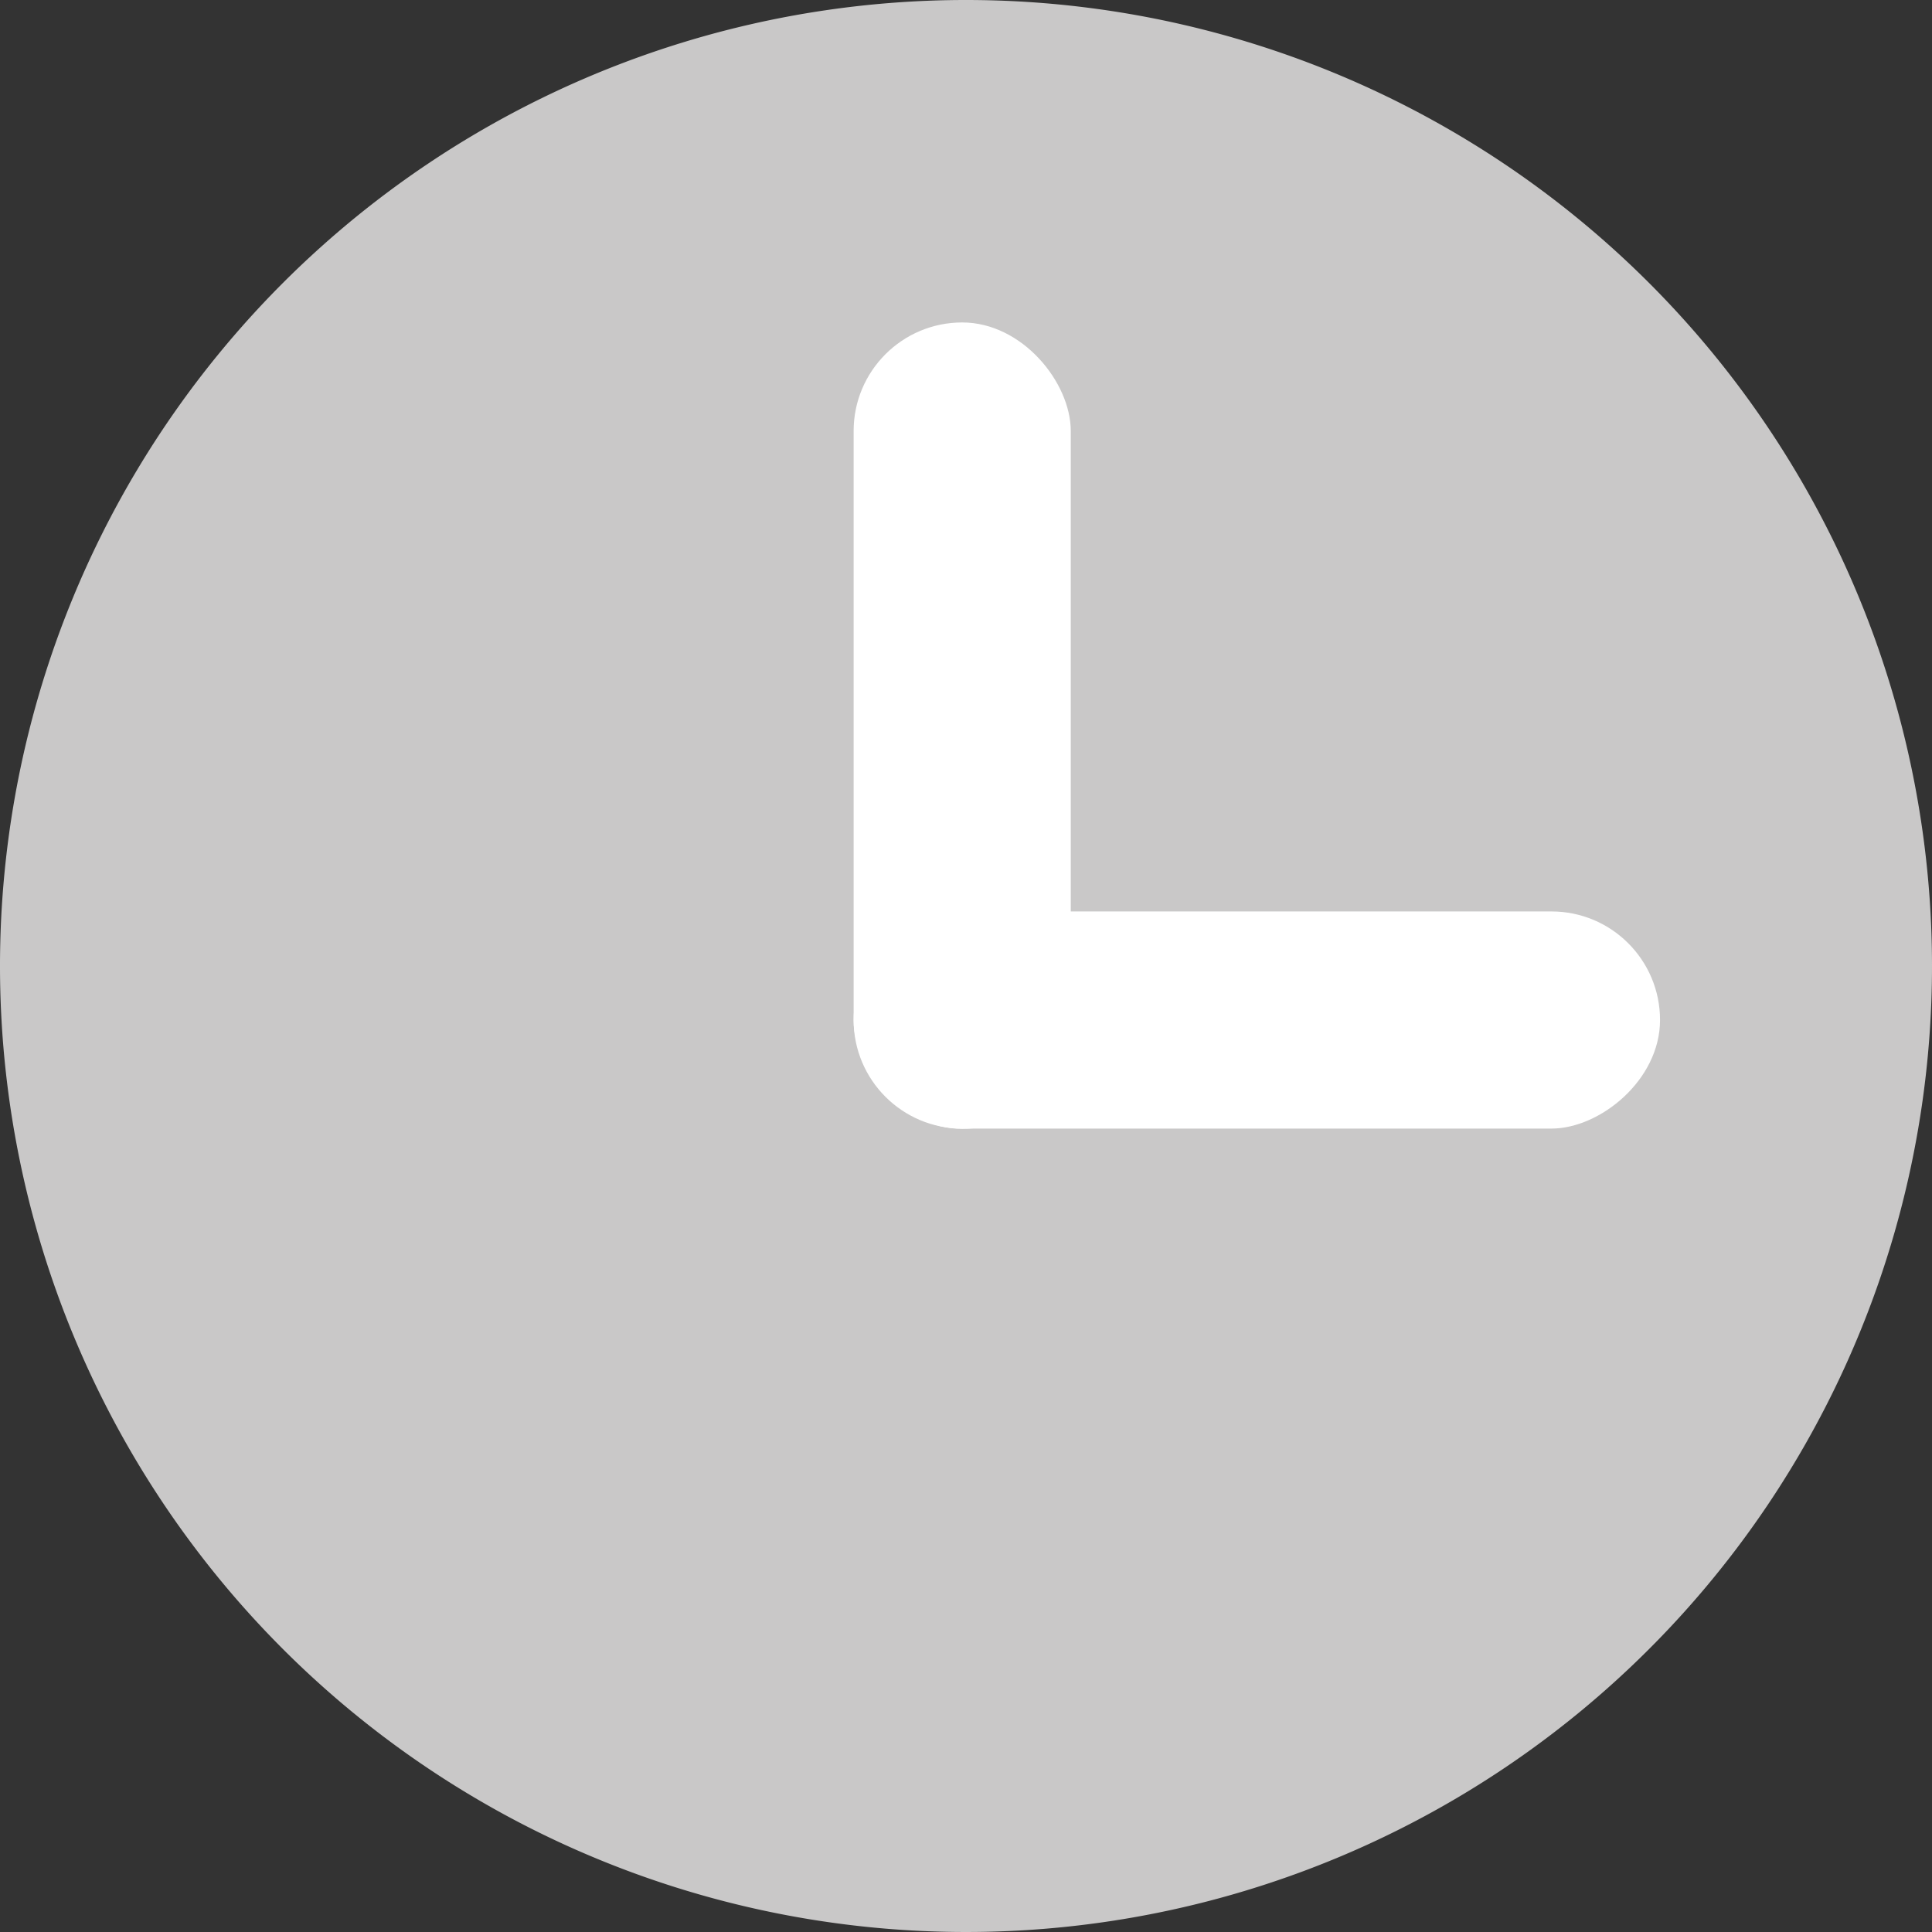 <svg id="Capa_1" data-name="Capa 1" xmlns="http://www.w3.org/2000/svg" viewBox="0 0 71.18 71.18"><rect x="0" y="0" width="71.18" height="71.18" fill="#333333" stroke="none"/><defs><style>.cls-1{fill:#c9c8c8;}.cls-2{fill:#fff;}</style></defs><title>Manual colores</title><path class="cls-1" d="M71.18,35.54A35.59,35.59,0,1,1,35.54,0,35.59,35.59,0,0,1,71.18,35.54"/><rect class="cls-2" x="31.45" y="11.88" width="8" height="29.71" rx="4"/><rect class="cls-2" x="42.31" y="22.73" width="8" height="29.71" rx="4" transform="translate(8.72 83.89) rotate(-90)"/></svg>